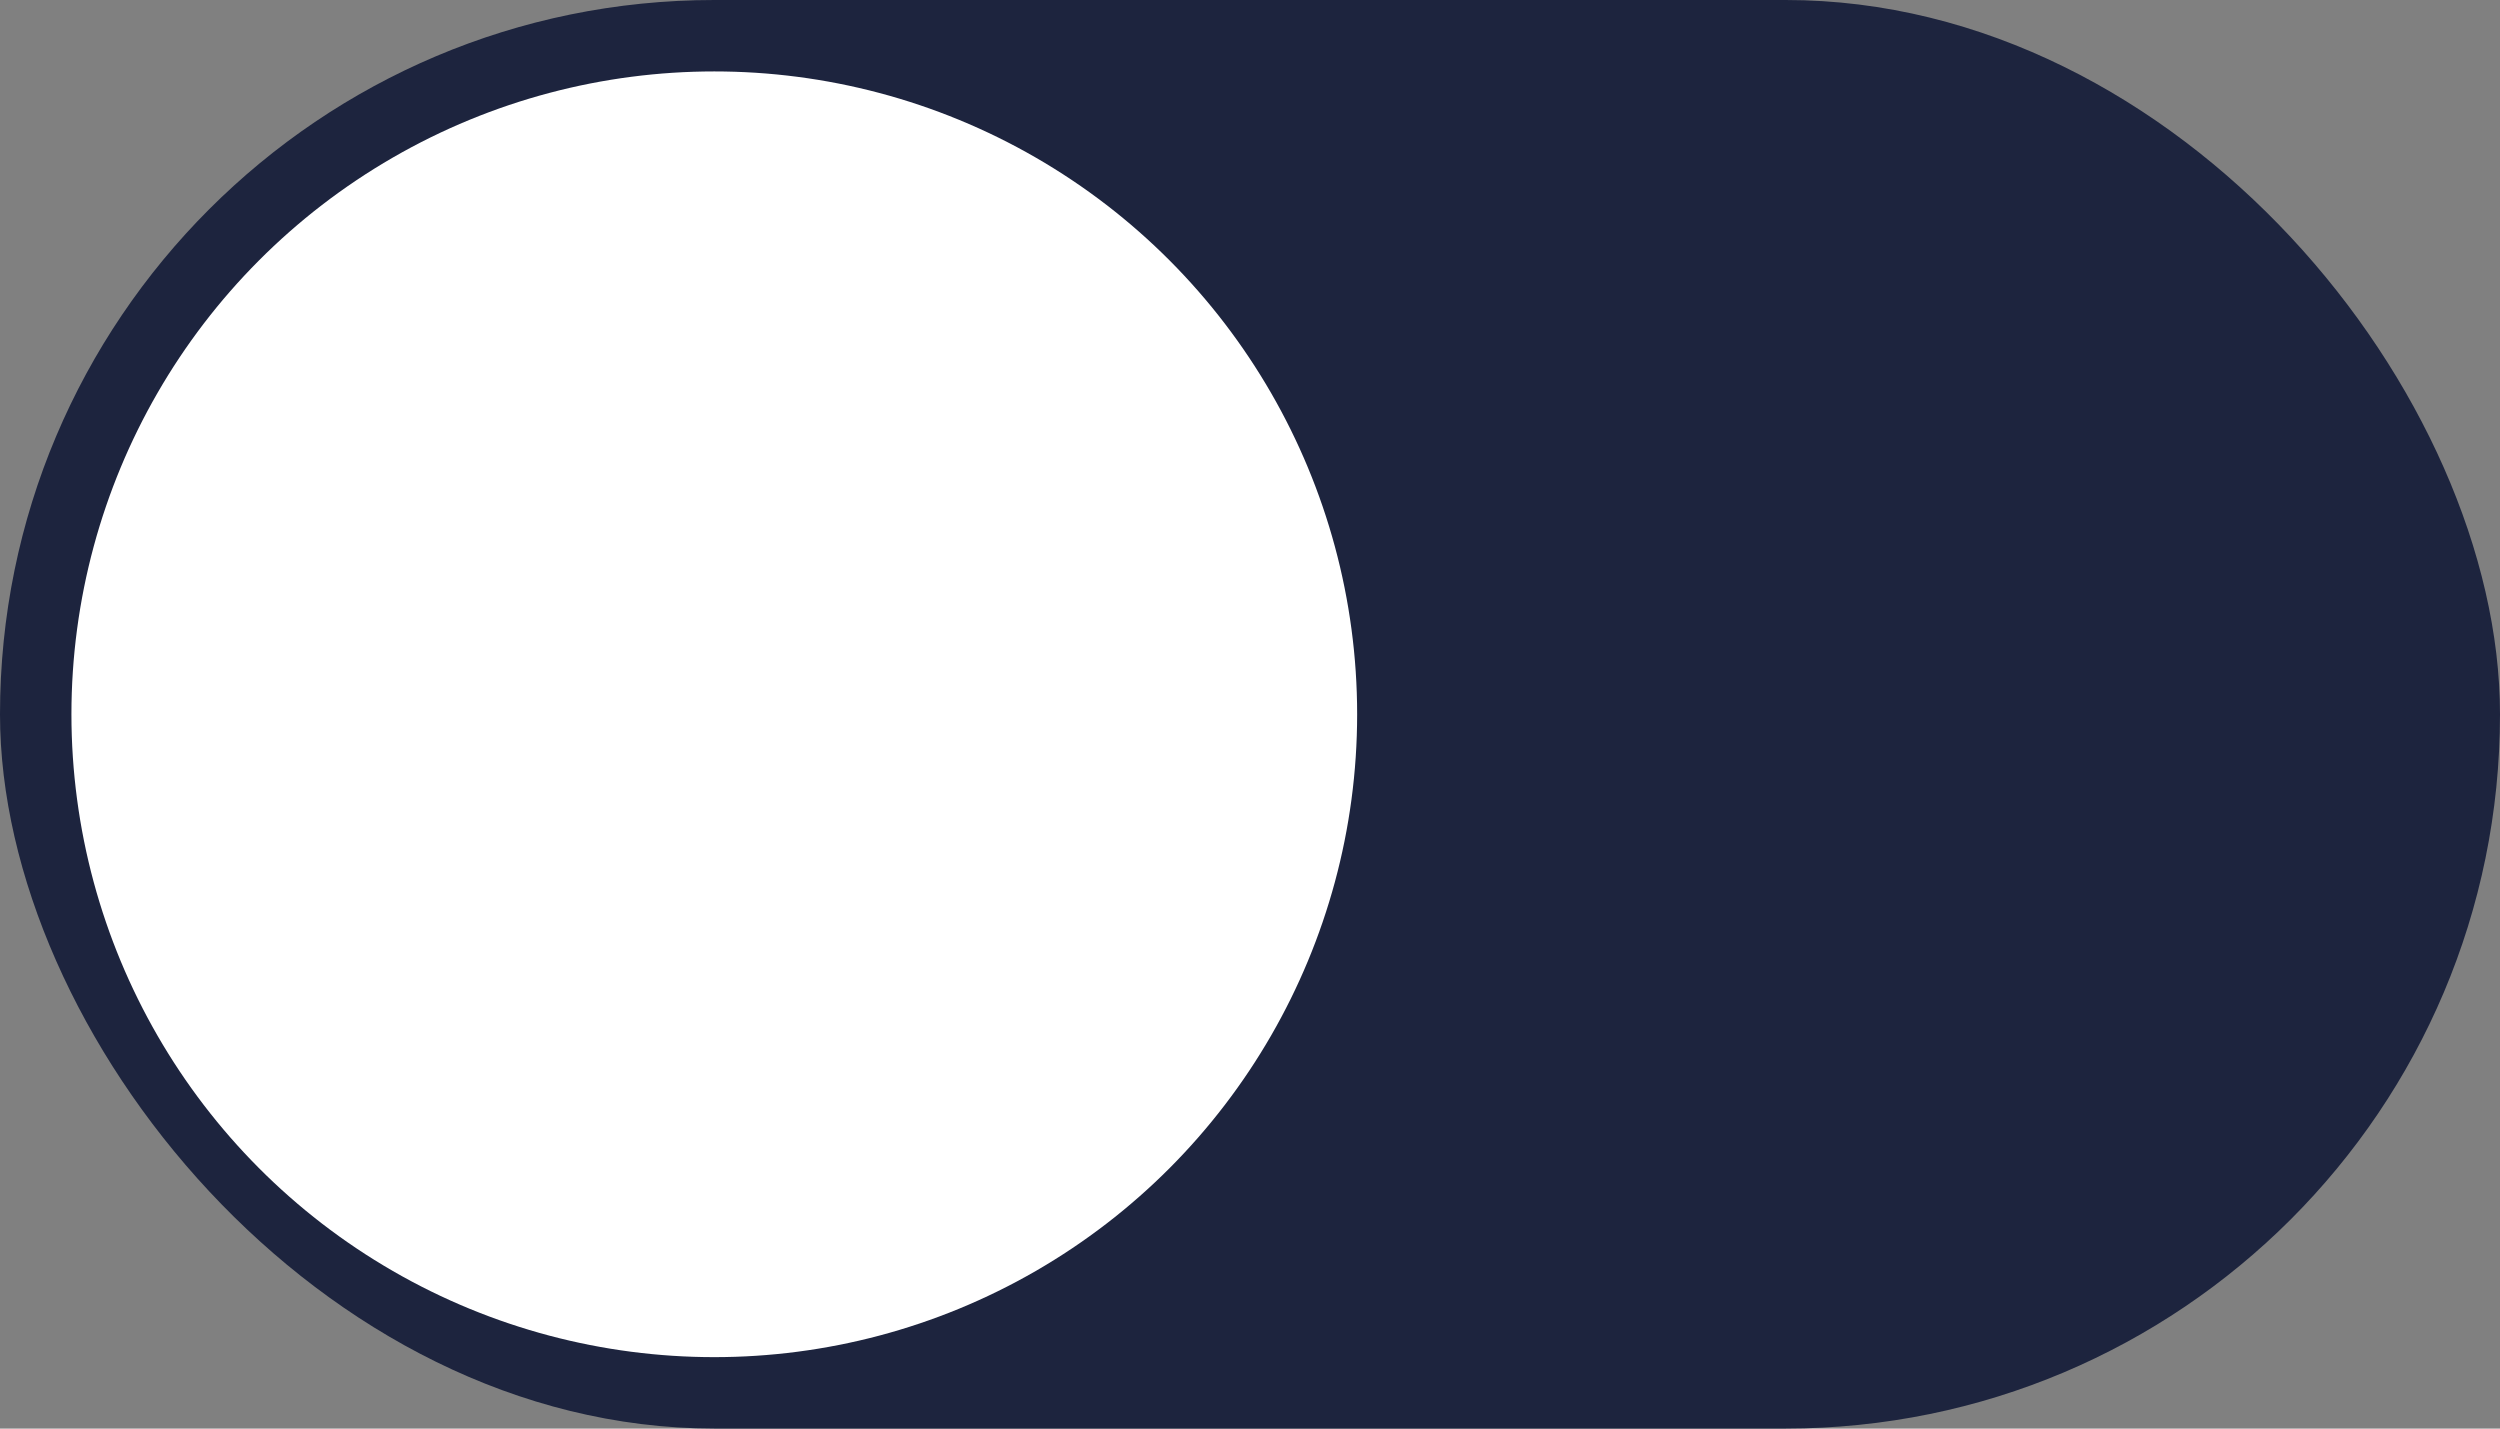 <svg id="toggle_off" xmlns="http://www.w3.org/2000/svg" width="105" height="60" viewBox="0 0 105 60">
  <rect x="0" y="0" width="105" height="60" fill="#808080" stroke="none"/>
<defs>
    <style>
      .cls-1 {
        fill: #1d243e;
      }

      .cls-2 {
        fill: #fff;
      }
    </style>
  </defs>
  <rect id="Rounded_Rectangle_1874" data-name="Rounded Rectangle 1874" class="cls-1" width="105" height="60" rx="30" ry="30"/>
  <circle class="cls-2" cx="30" cy="30" r="27"/>
</svg>
